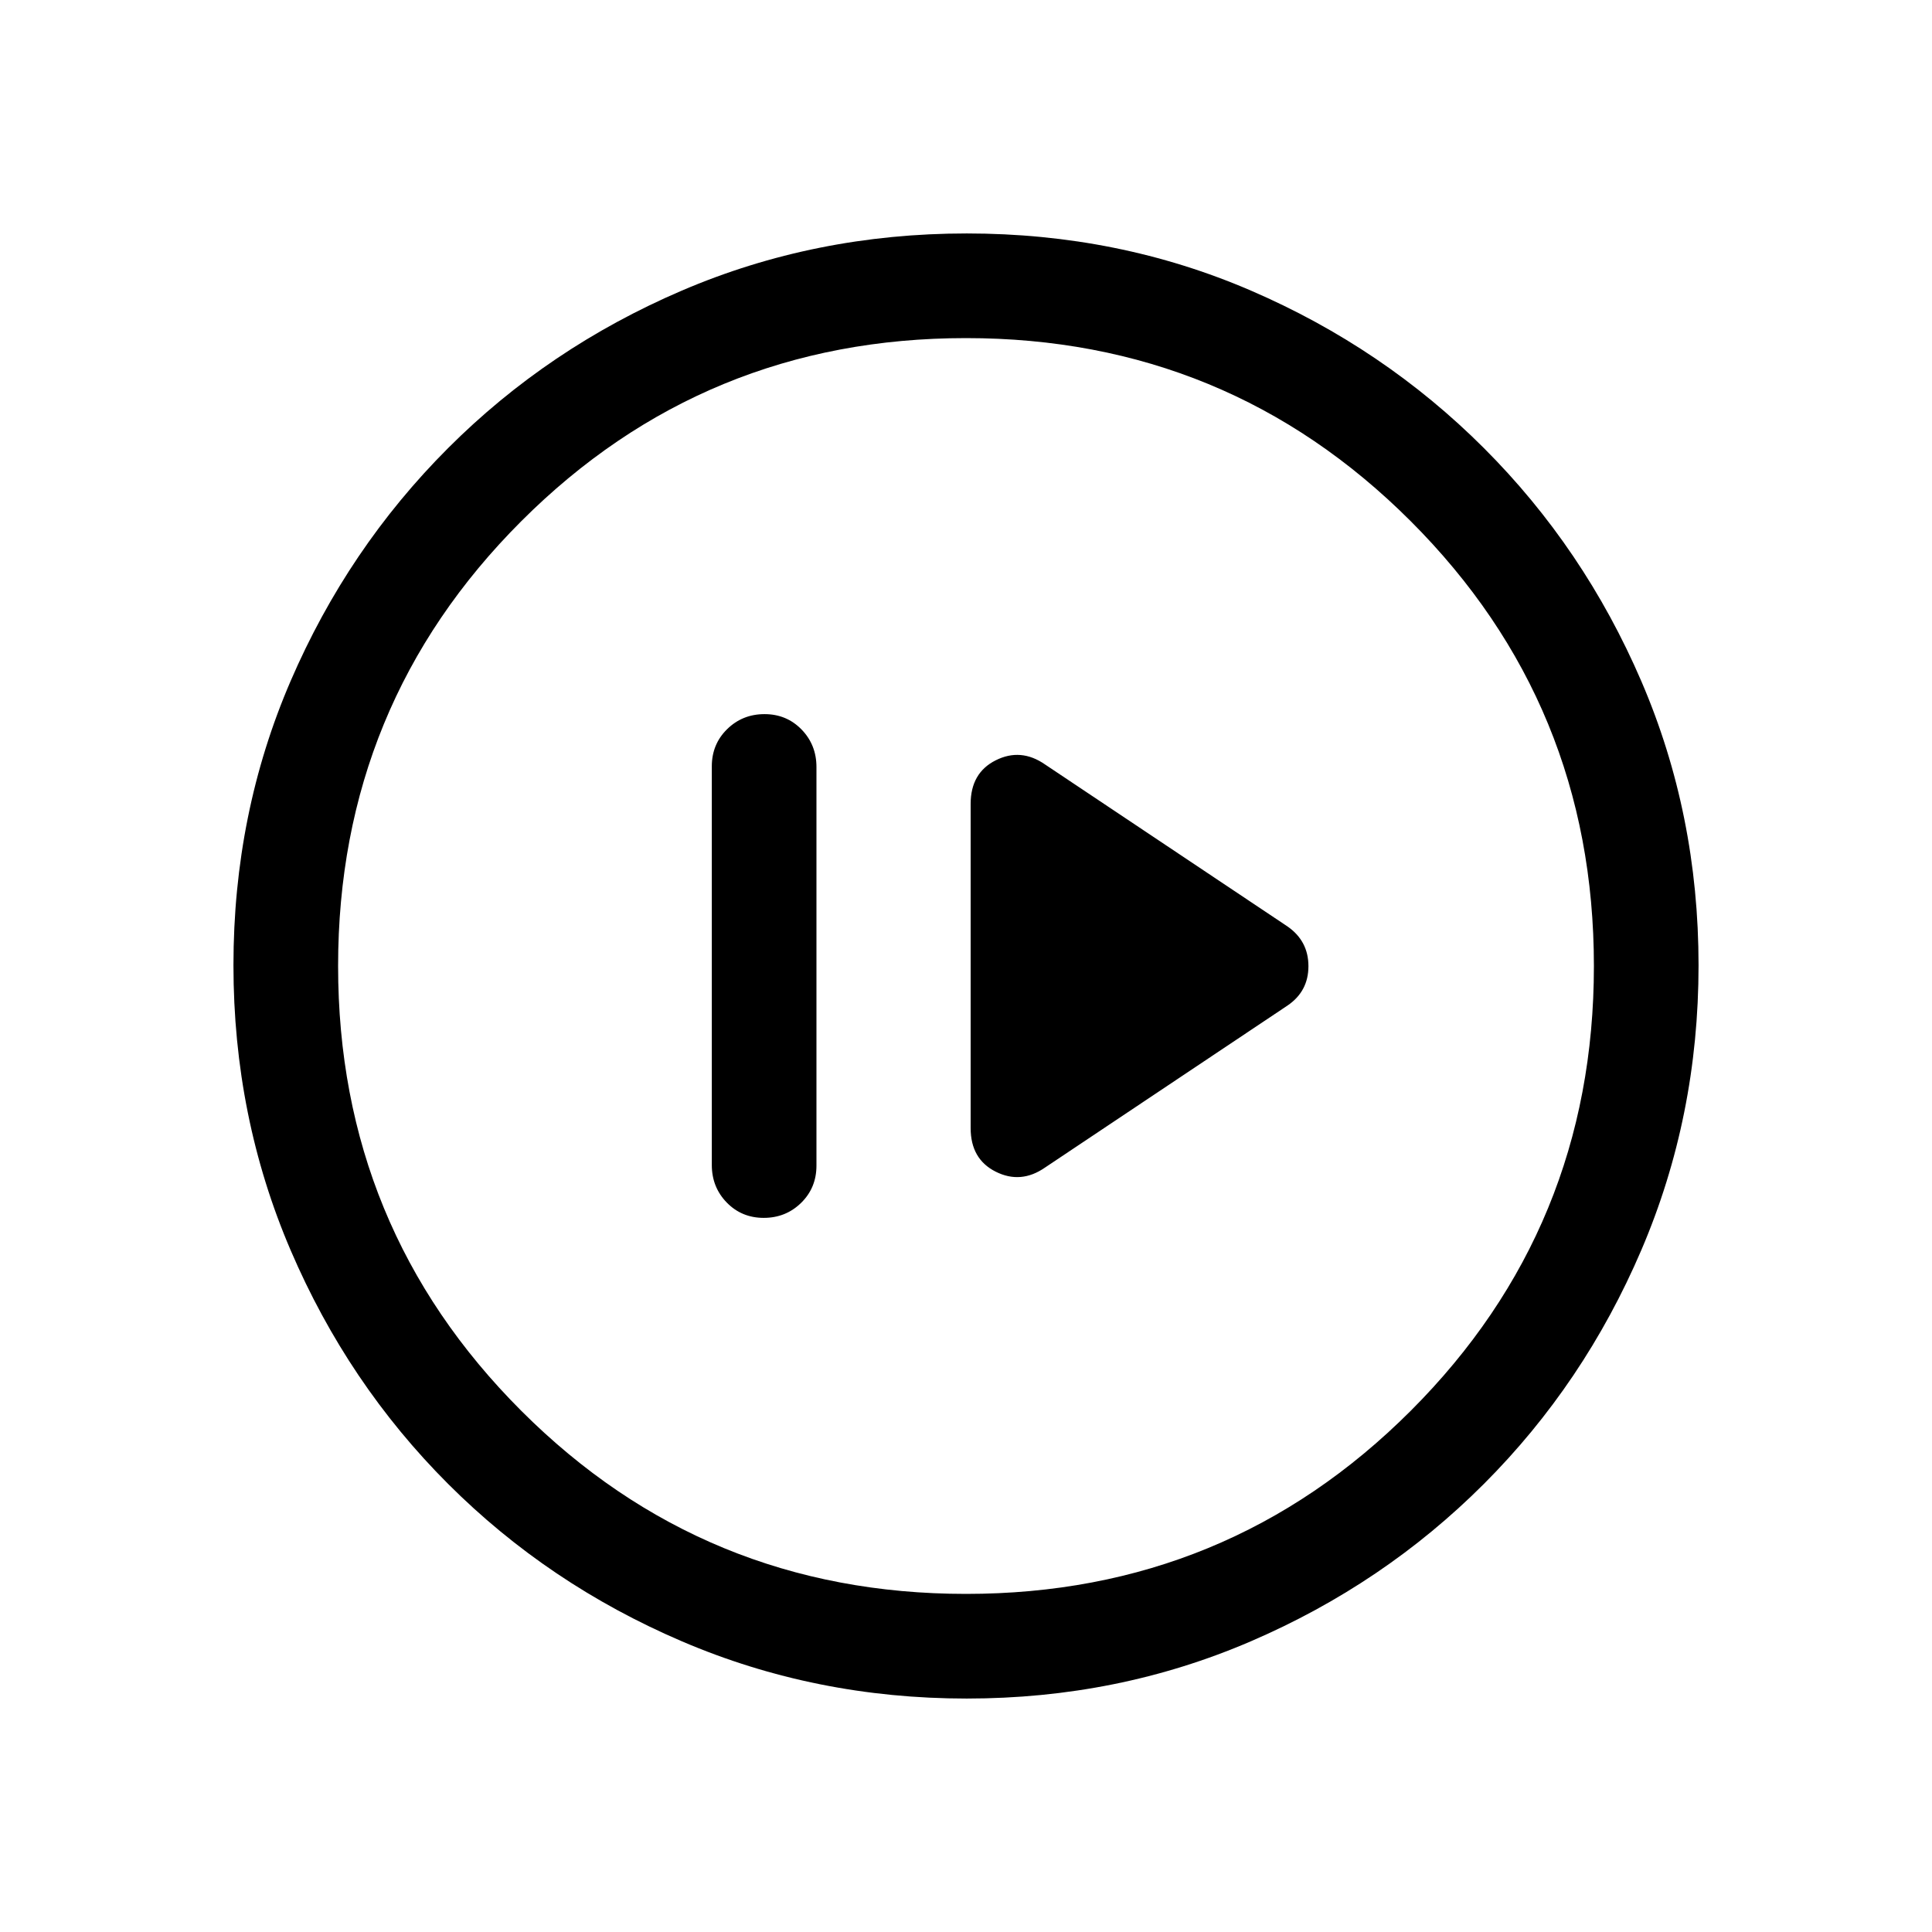 <svg xmlns="http://www.w3.org/2000/svg" height="20" viewBox="0 -960 960 960" width="20"><path d="M379.496-354.848q10.966 0 18.581-7.463t7.615-18.495V-578.87q0-11.033-7.418-18.658-7.418-7.624-18.384-7.624-10.966 0-18.581 7.463t-7.615 18.495v198.064q0 11.033 7.418 18.658 7.418 7.624 18.384 7.624Zm139.705-24.957 120.49-80.503q10.461-7.058 10.461-19.606 0-12.547-10.461-19.778l-120.49-80.503q-11.97-8.265-24.432-2.013-12.461 6.253-12.461 21.671v161.074q0 15.418 12.461 21.671 12.462 6.252 24.432-2.013Zm-38.858 263.804q-75.112 0-141.48-28.42-66.369-28.42-116.182-78.21-49.814-49.791-78.247-116.087t-28.433-141.673q0-75.378 28.42-141.246 28.42-65.869 78.21-115.682 49.791-49.814 116.087-78.247t141.673-28.433q75.378 0 141.246 28.42 65.869 28.42 115.682 78.21 49.814 49.791 78.247 115.853t28.433 141.173q0 75.112-28.42 141.48-28.42 66.369-78.21 116.182-49.791 49.814-115.853 78.247t-141.173 28.433ZM480-168q130 0 221-91t91-221q0-130-91-221t-221-91q-130 0-221 91t-91 221q0 130 91 221t221 91Zm0-312Z"/></svg>
